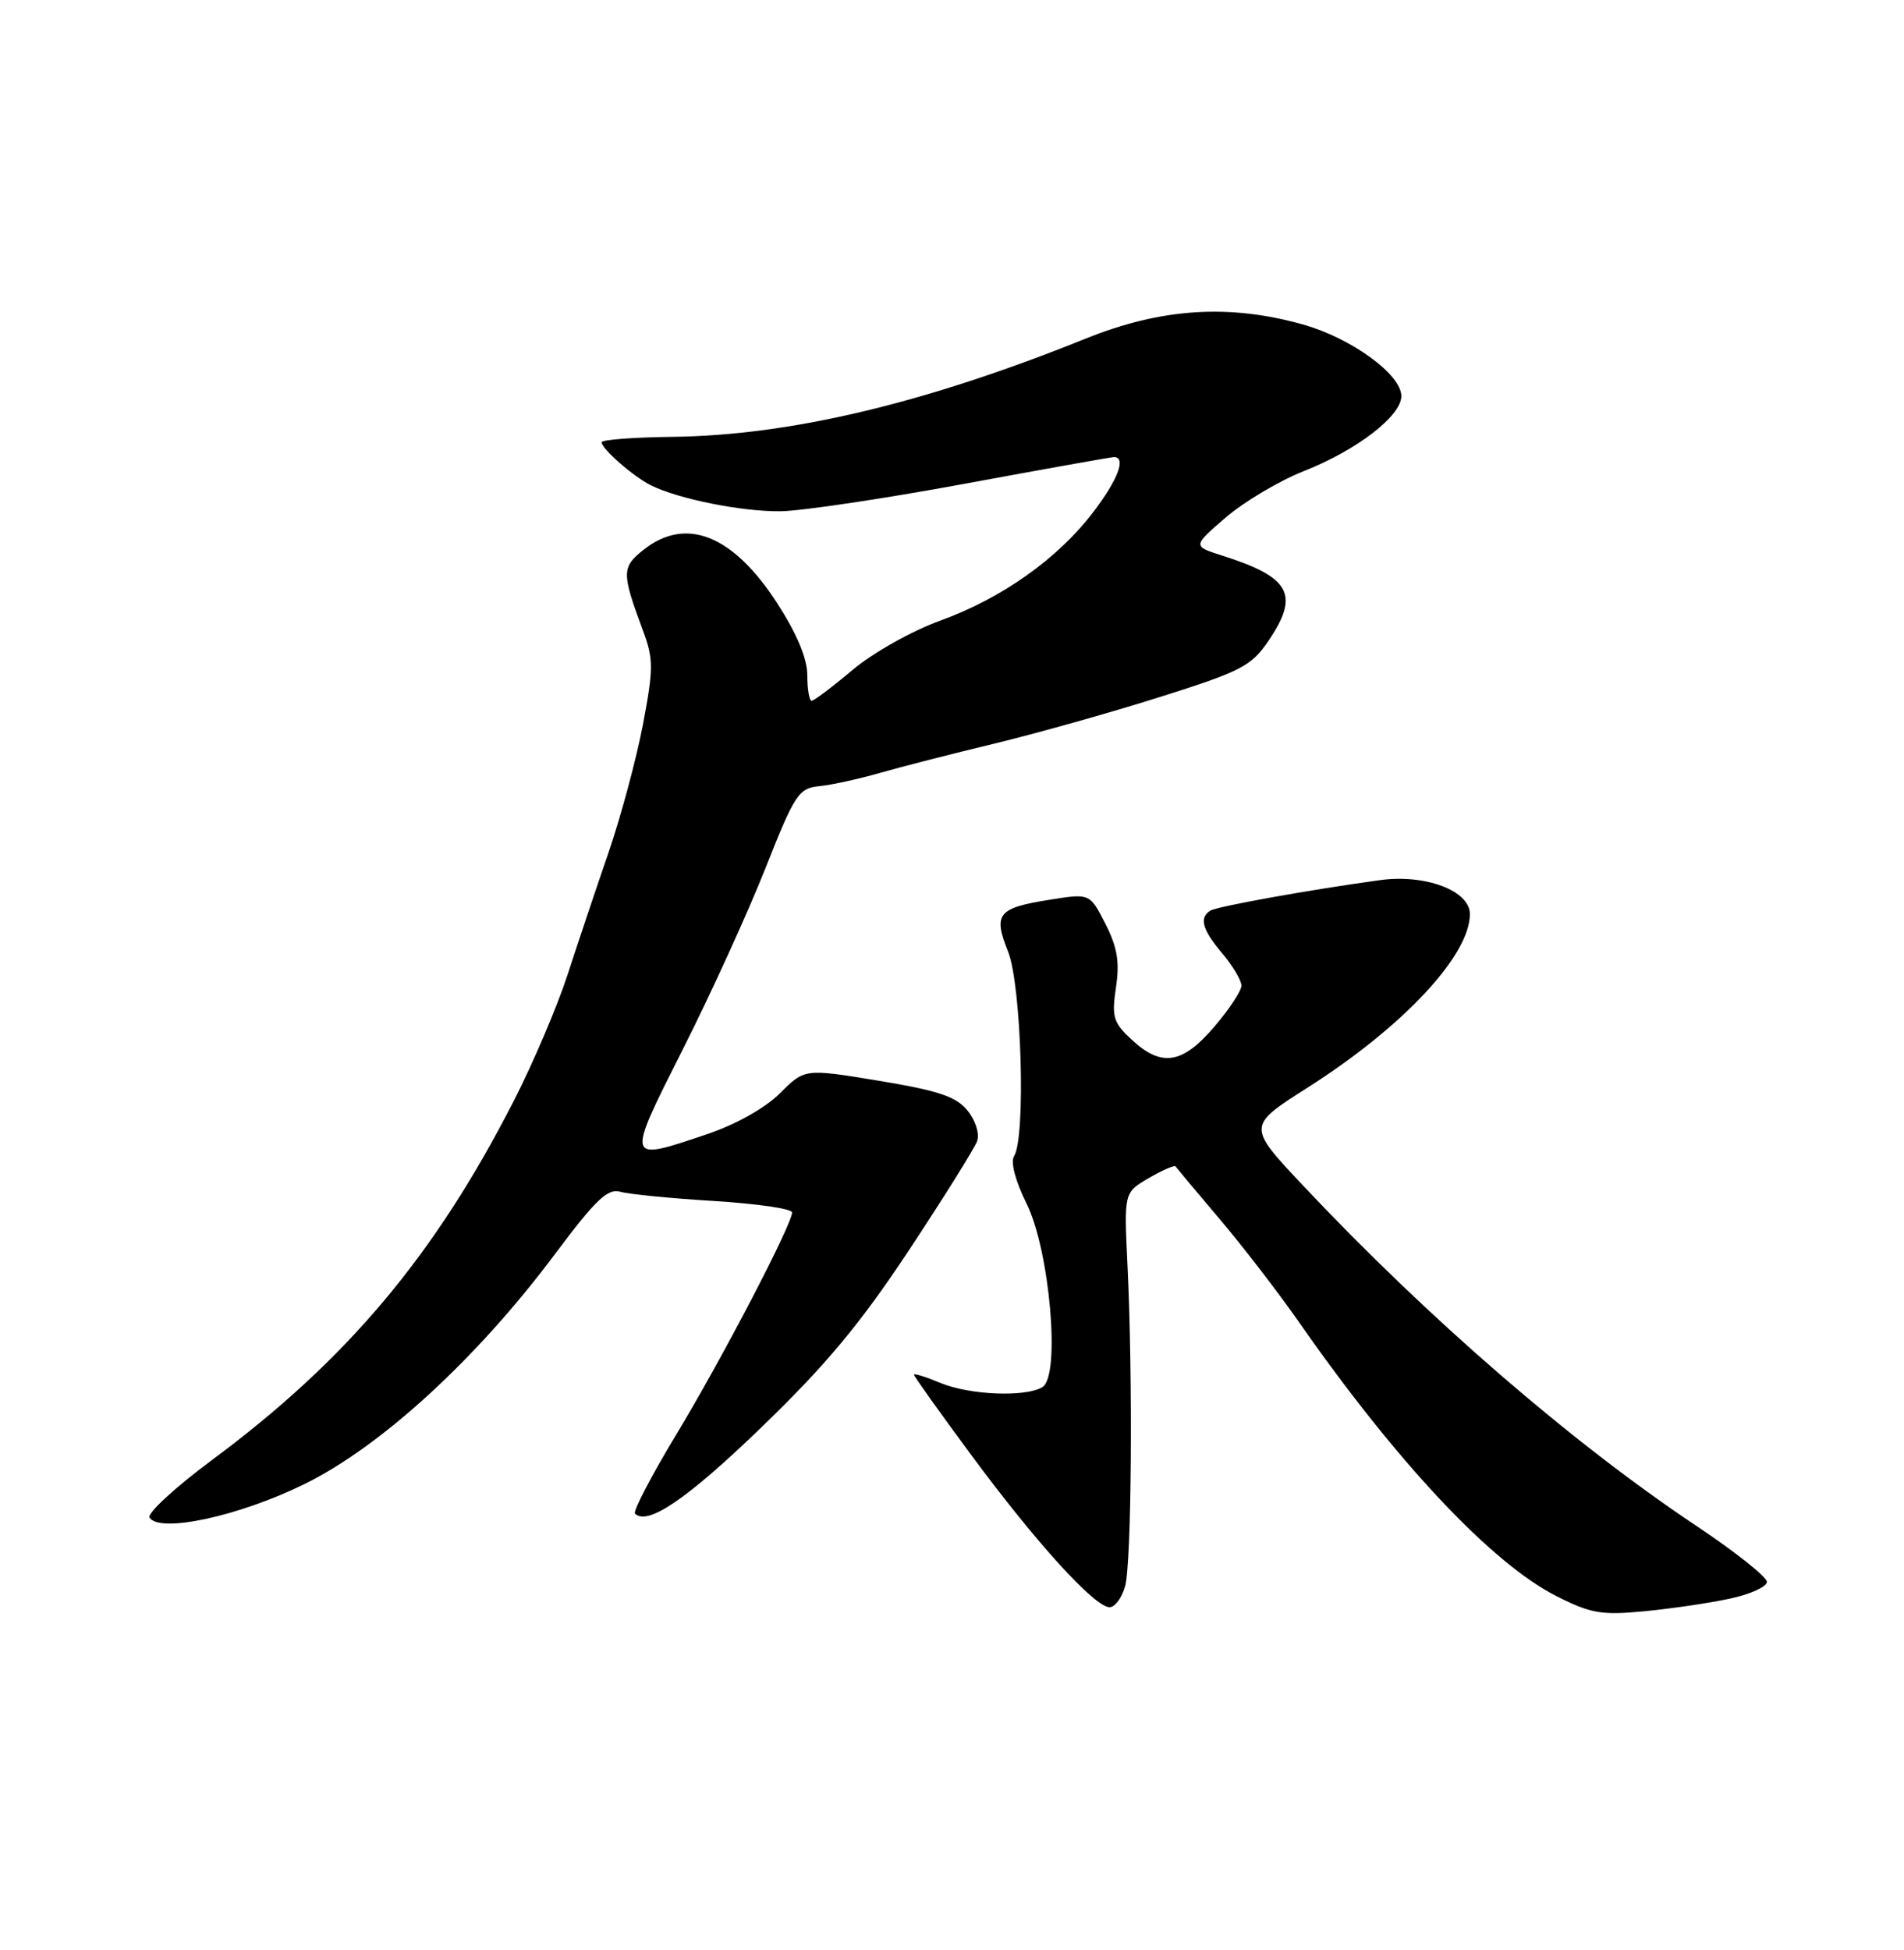 <?xml version="1.0" encoding="UTF-8" standalone="no"?>
<!DOCTYPE svg PUBLIC "-//W3C//DTD SVG 1.1//EN" "http://www.w3.org/Graphics/SVG/1.1/DTD/svg11.dtd" >
<svg xmlns="http://www.w3.org/2000/svg" xmlns:xlink="http://www.w3.org/1999/xlink" version="1.1" viewBox="0 0 250 256">
 <g >
 <path fill="currentColor"
d=" M 227.15 209.87 C 229.82 209.30 232.00 208.31 232.00 207.67 C 232.00 207.03 227.83 203.72 222.75 200.33 C 206.37 189.40 187.53 173.10 171.12 155.67 C 163.75 147.84 163.75 147.84 171.62 142.83 C 184.20 134.84 193.00 125.44 193.00 120.00 C 193.00 116.93 187.14 114.72 181.17 115.55 C 171.83 116.83 159.81 119.00 158.92 119.55 C 157.42 120.48 157.85 122.04 160.50 125.18 C 161.88 126.82 163.00 128.71 163.00 129.40 C 163.00 130.08 161.39 132.52 159.42 134.82 C 155.24 139.70 152.51 140.13 148.59 136.49 C 146.18 134.26 145.95 133.51 146.53 129.63 C 147.03 126.29 146.71 124.36 145.14 121.28 C 143.10 117.28 143.10 117.28 137.89 118.11 C 130.99 119.20 130.37 119.96 132.37 124.95 C 134.12 129.35 134.71 149.33 133.15 151.78 C 132.66 152.56 133.32 155.04 134.80 158.03 C 137.84 164.18 139.27 180.58 136.89 182.09 C 134.73 183.45 127.31 183.16 123.47 181.55 C 121.56 180.75 120.00 180.27 120.00 180.47 C 120.00 180.67 123.44 185.49 127.64 191.17 C 136.09 202.59 143.74 211.00 145.69 211.00 C 146.39 211.00 147.31 209.76 147.73 208.25 C 148.58 205.22 148.76 180.84 148.04 166.03 C 147.58 156.56 147.58 156.56 150.84 154.66 C 152.63 153.62 154.21 152.93 154.35 153.13 C 154.49 153.33 157.08 156.43 160.11 160.00 C 163.14 163.57 167.82 169.65 170.51 173.50 C 183.37 191.95 195.83 205.21 204.34 209.53 C 208.88 211.83 210.27 212.07 215.90 211.53 C 219.43 211.19 224.49 210.45 227.15 209.87 Z  M 39.92 194.86 C 50.03 189.91 62.59 178.39 72.83 164.69 C 78.22 157.48 79.79 155.98 81.46 156.46 C 82.58 156.78 88.11 157.33 93.75 157.67 C 99.39 158.02 104.00 158.69 104.00 159.17 C 104.00 160.75 94.83 178.34 88.79 188.34 C 85.52 193.75 83.09 198.42 83.38 198.71 C 85.02 200.35 90.27 196.77 100.04 187.32 C 108.48 179.17 112.98 173.76 119.37 164.10 C 123.95 157.17 127.97 150.73 128.30 149.80 C 128.64 148.84 128.09 147.09 127.04 145.80 C 125.55 143.96 123.23 143.18 115.42 141.89 C 105.66 140.28 105.66 140.28 102.42 143.52 C 100.48 145.45 96.65 147.61 92.89 148.88 C 82.11 152.52 82.15 152.66 89.66 137.75 C 93.34 130.46 98.21 119.78 100.50 114.00 C 104.36 104.24 104.86 103.48 107.58 103.21 C 109.19 103.05 112.75 102.27 115.50 101.48 C 118.25 100.69 125.00 98.96 130.50 97.64 C 136.00 96.31 145.80 93.56 152.28 91.51 C 162.94 88.15 164.30 87.45 166.53 84.16 C 170.68 78.07 169.46 75.80 160.54 72.96 C 156.57 71.70 156.57 71.70 160.94 67.94 C 163.35 65.87 167.97 63.12 171.22 61.84 C 178.19 59.08 184.00 54.61 184.00 52.00 C 184.00 49.16 177.44 44.39 171.08 42.60 C 161.35 39.87 152.47 40.45 142.51 44.47 C 121.43 52.96 103.74 57.17 88.25 57.35 C 83.16 57.41 79.00 57.73 79.00 58.06 C 79.00 58.94 83.20 62.60 85.50 63.73 C 89.17 65.53 97.44 67.18 102.50 67.12 C 105.25 67.08 116.05 65.47 126.50 63.54 C 136.95 61.61 145.84 60.02 146.25 60.01 C 147.92 59.98 146.81 62.96 143.54 67.24 C 138.87 73.36 131.56 78.54 123.45 81.48 C 119.69 82.85 114.60 85.71 111.93 87.96 C 109.30 90.18 106.88 92.00 106.57 92.00 C 106.26 92.00 106.00 90.49 106.00 88.66 C 106.00 86.46 104.65 83.22 102.06 79.21 C 96.27 70.25 90.11 67.77 84.55 72.14 C 81.61 74.45 81.60 75.18 84.40 82.72 C 85.82 86.54 85.82 87.71 84.42 95.12 C 83.56 99.62 81.53 107.17 79.91 111.90 C 78.28 116.63 75.85 123.88 74.51 128.00 C 73.17 132.12 70.02 139.51 67.52 144.41 C 57.11 164.79 45.62 178.48 27.84 191.67 C 22.99 195.27 19.30 198.67 19.64 199.23 C 20.93 201.31 31.36 199.06 39.92 194.86 Z "/>
</g>
</svg>